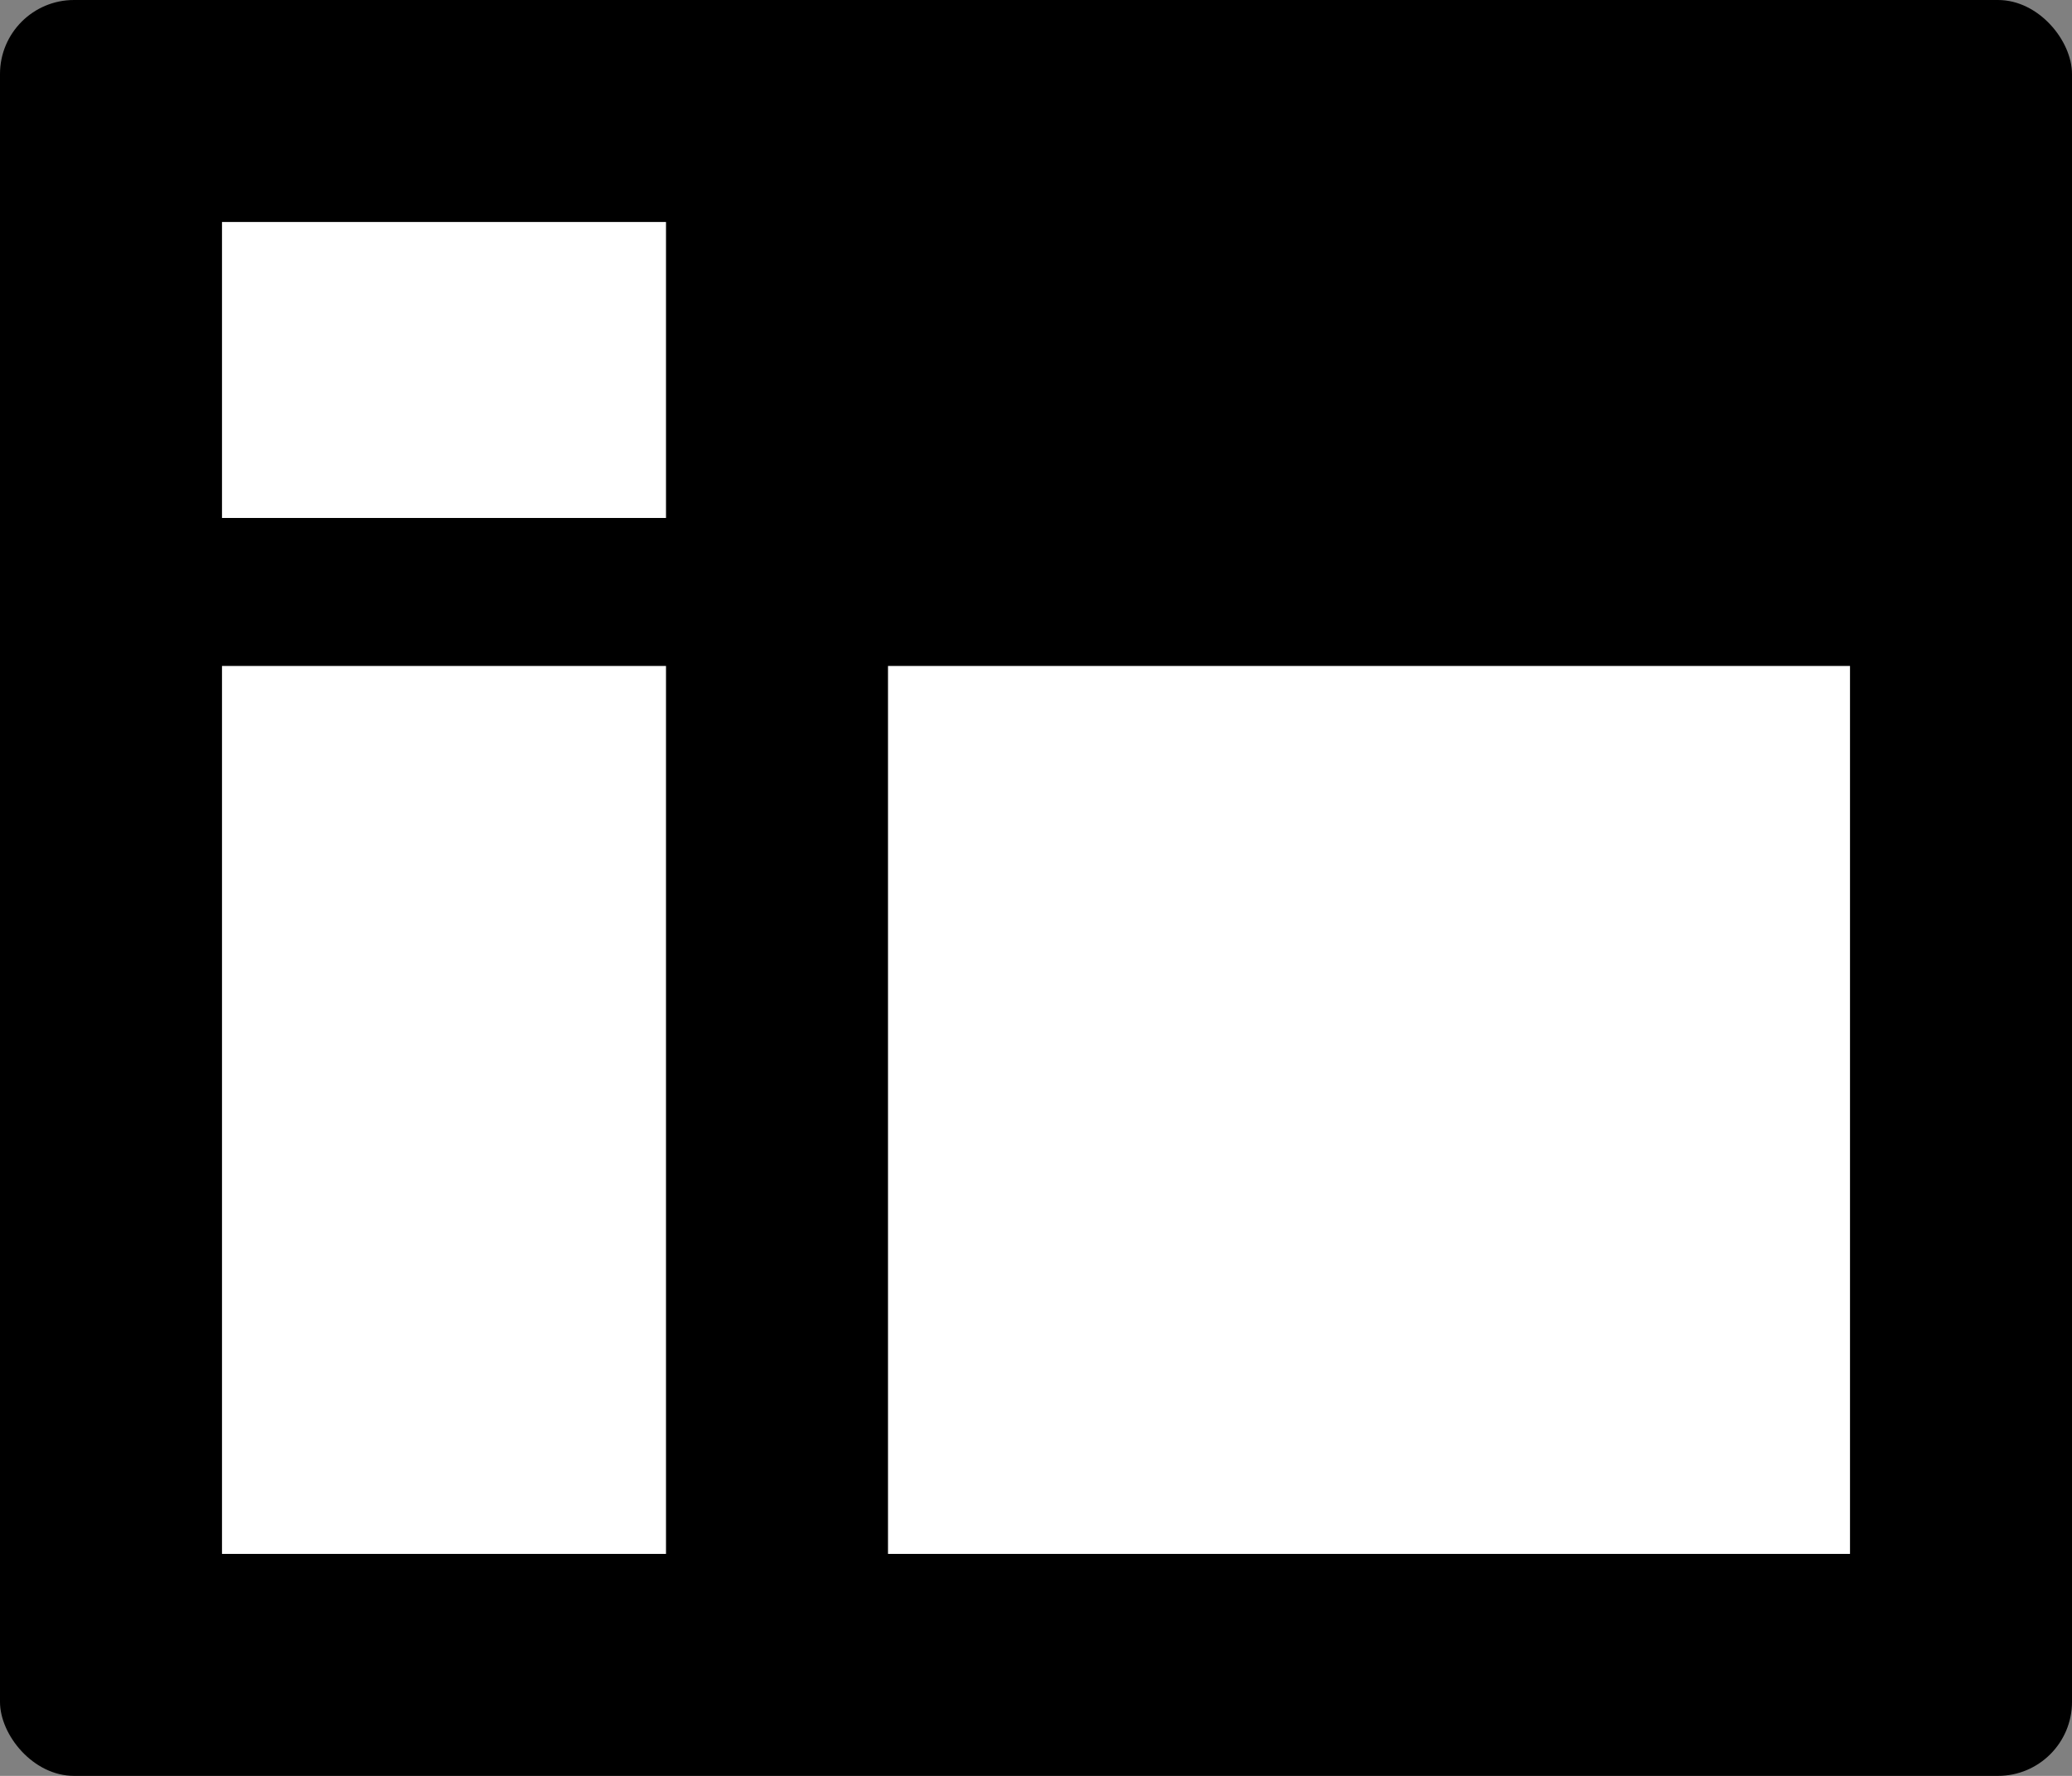 <svg xmlns="http://www.w3.org/2000/svg" width="28" height="24" viewBox="0 0 28 24">
  <rect x="0" y="0" width="28" height="24" fill="#808080" stroke="none"/>
  <g fill="none" fill-rule="evenodd" transform="translate(-2 -4)">
    <rect width="28" height="24" x="2" y="4" fill="#000000" rx="1"/>
    <rect width="6" height="4" x="5" y="7" fill="#FFFFFF"/>
    <rect width="6" height="12" x="5" y="13" fill="#FFFFFF"/>
    <rect width="13" height="12" x="14" y="13" fill="#FFFFFF"/>
  </g>
</svg>
